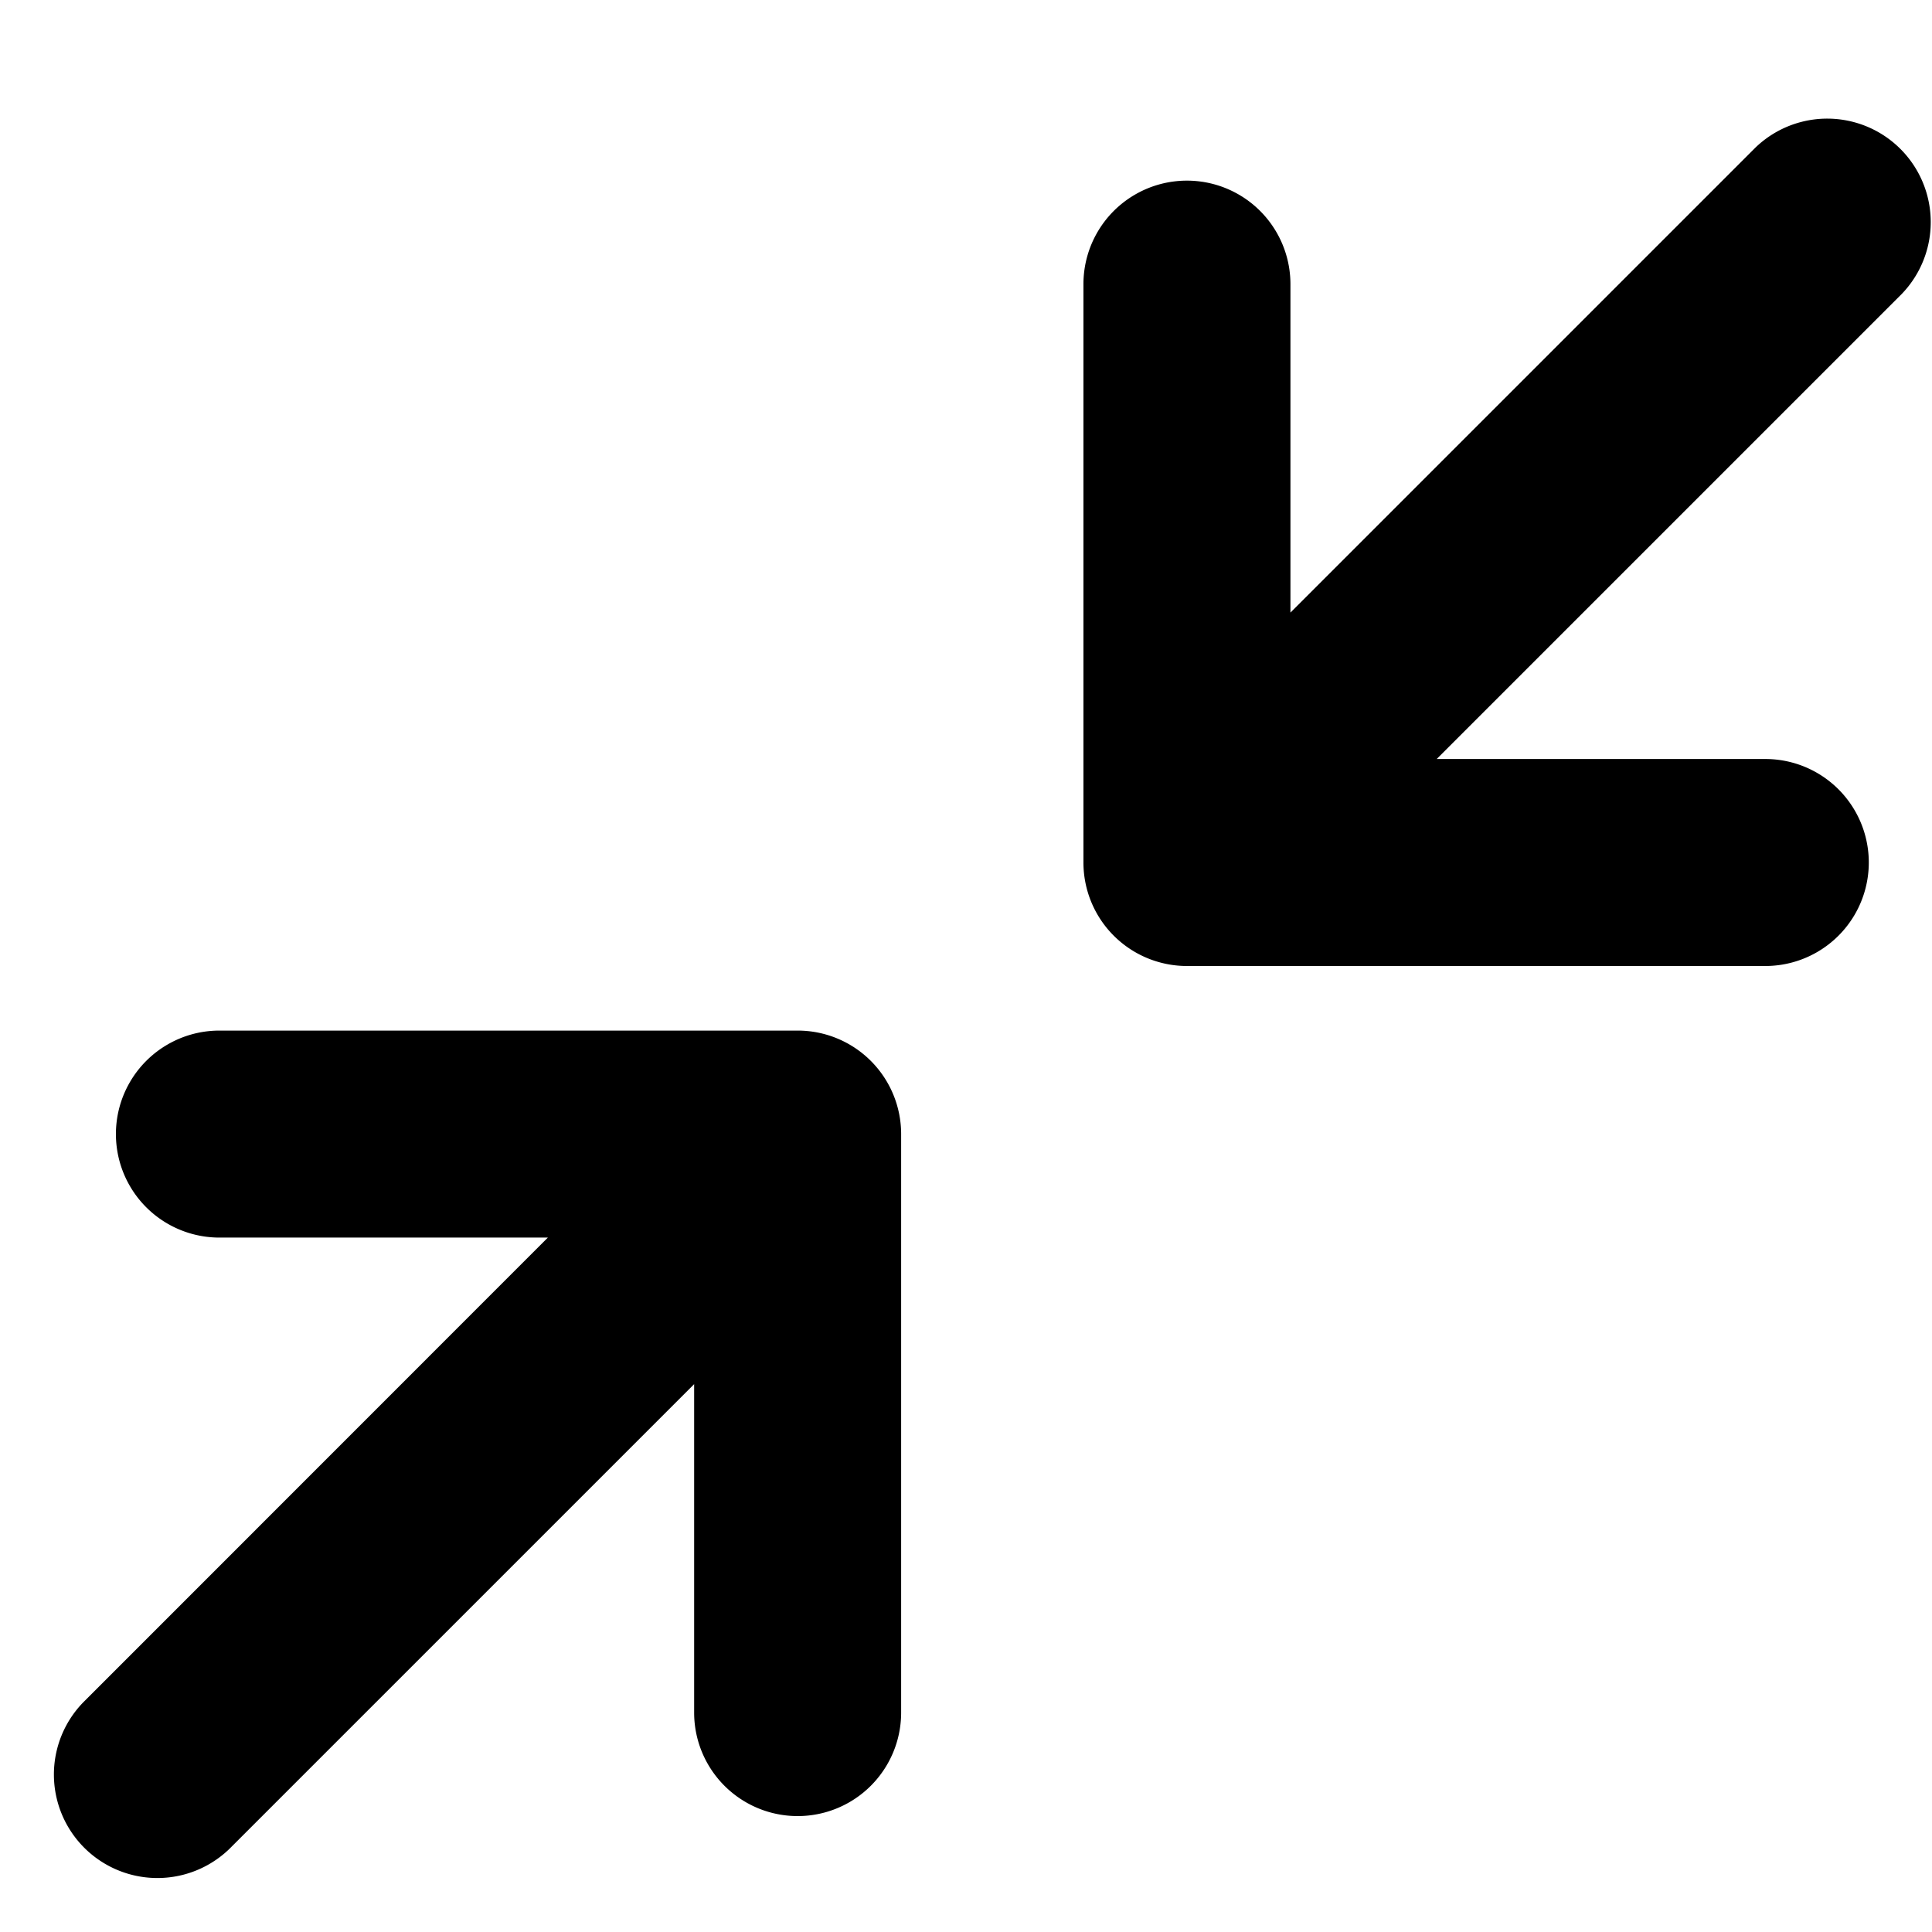 <?xml version="1.0" standalone="no"?><!DOCTYPE svg PUBLIC "-//W3C//DTD SVG 1.1//EN" "http://www.w3.org/Graphics/SVG/1.1/DTD/svg11.dtd"><svg t="1557916998773" class="icon" style="" viewBox="0 0 1024 1024" version="1.1" xmlns="http://www.w3.org/2000/svg" p-id="2675" xmlns:xlink="http://www.w3.org/1999/xlink" width="200" height="200"><defs><style type="text/css"></style></defs><path d="M761.49 402.286h174.153a54.857 54.857 0 0 1 0 109.714H629.102a54.857 54.857 0 0 1-54.857-54.857V150.601a54.857 54.857 0 0 1 109.714 0v174.08L930.377 78.263a54.857 54.857 0 0 1 77.531 77.605L761.49 402.286z m-471.04 253.659H116.297a54.857 54.857 0 1 1 0-109.714h306.469a54.857 54.857 0 0 1 54.857 54.857v306.615a54.857 54.857 0 1 1-109.714 0v-174.08l-246.345 246.345a54.857 54.857 0 0 1-77.605-77.531l246.418-246.491z" p-id="2676"></path></svg>